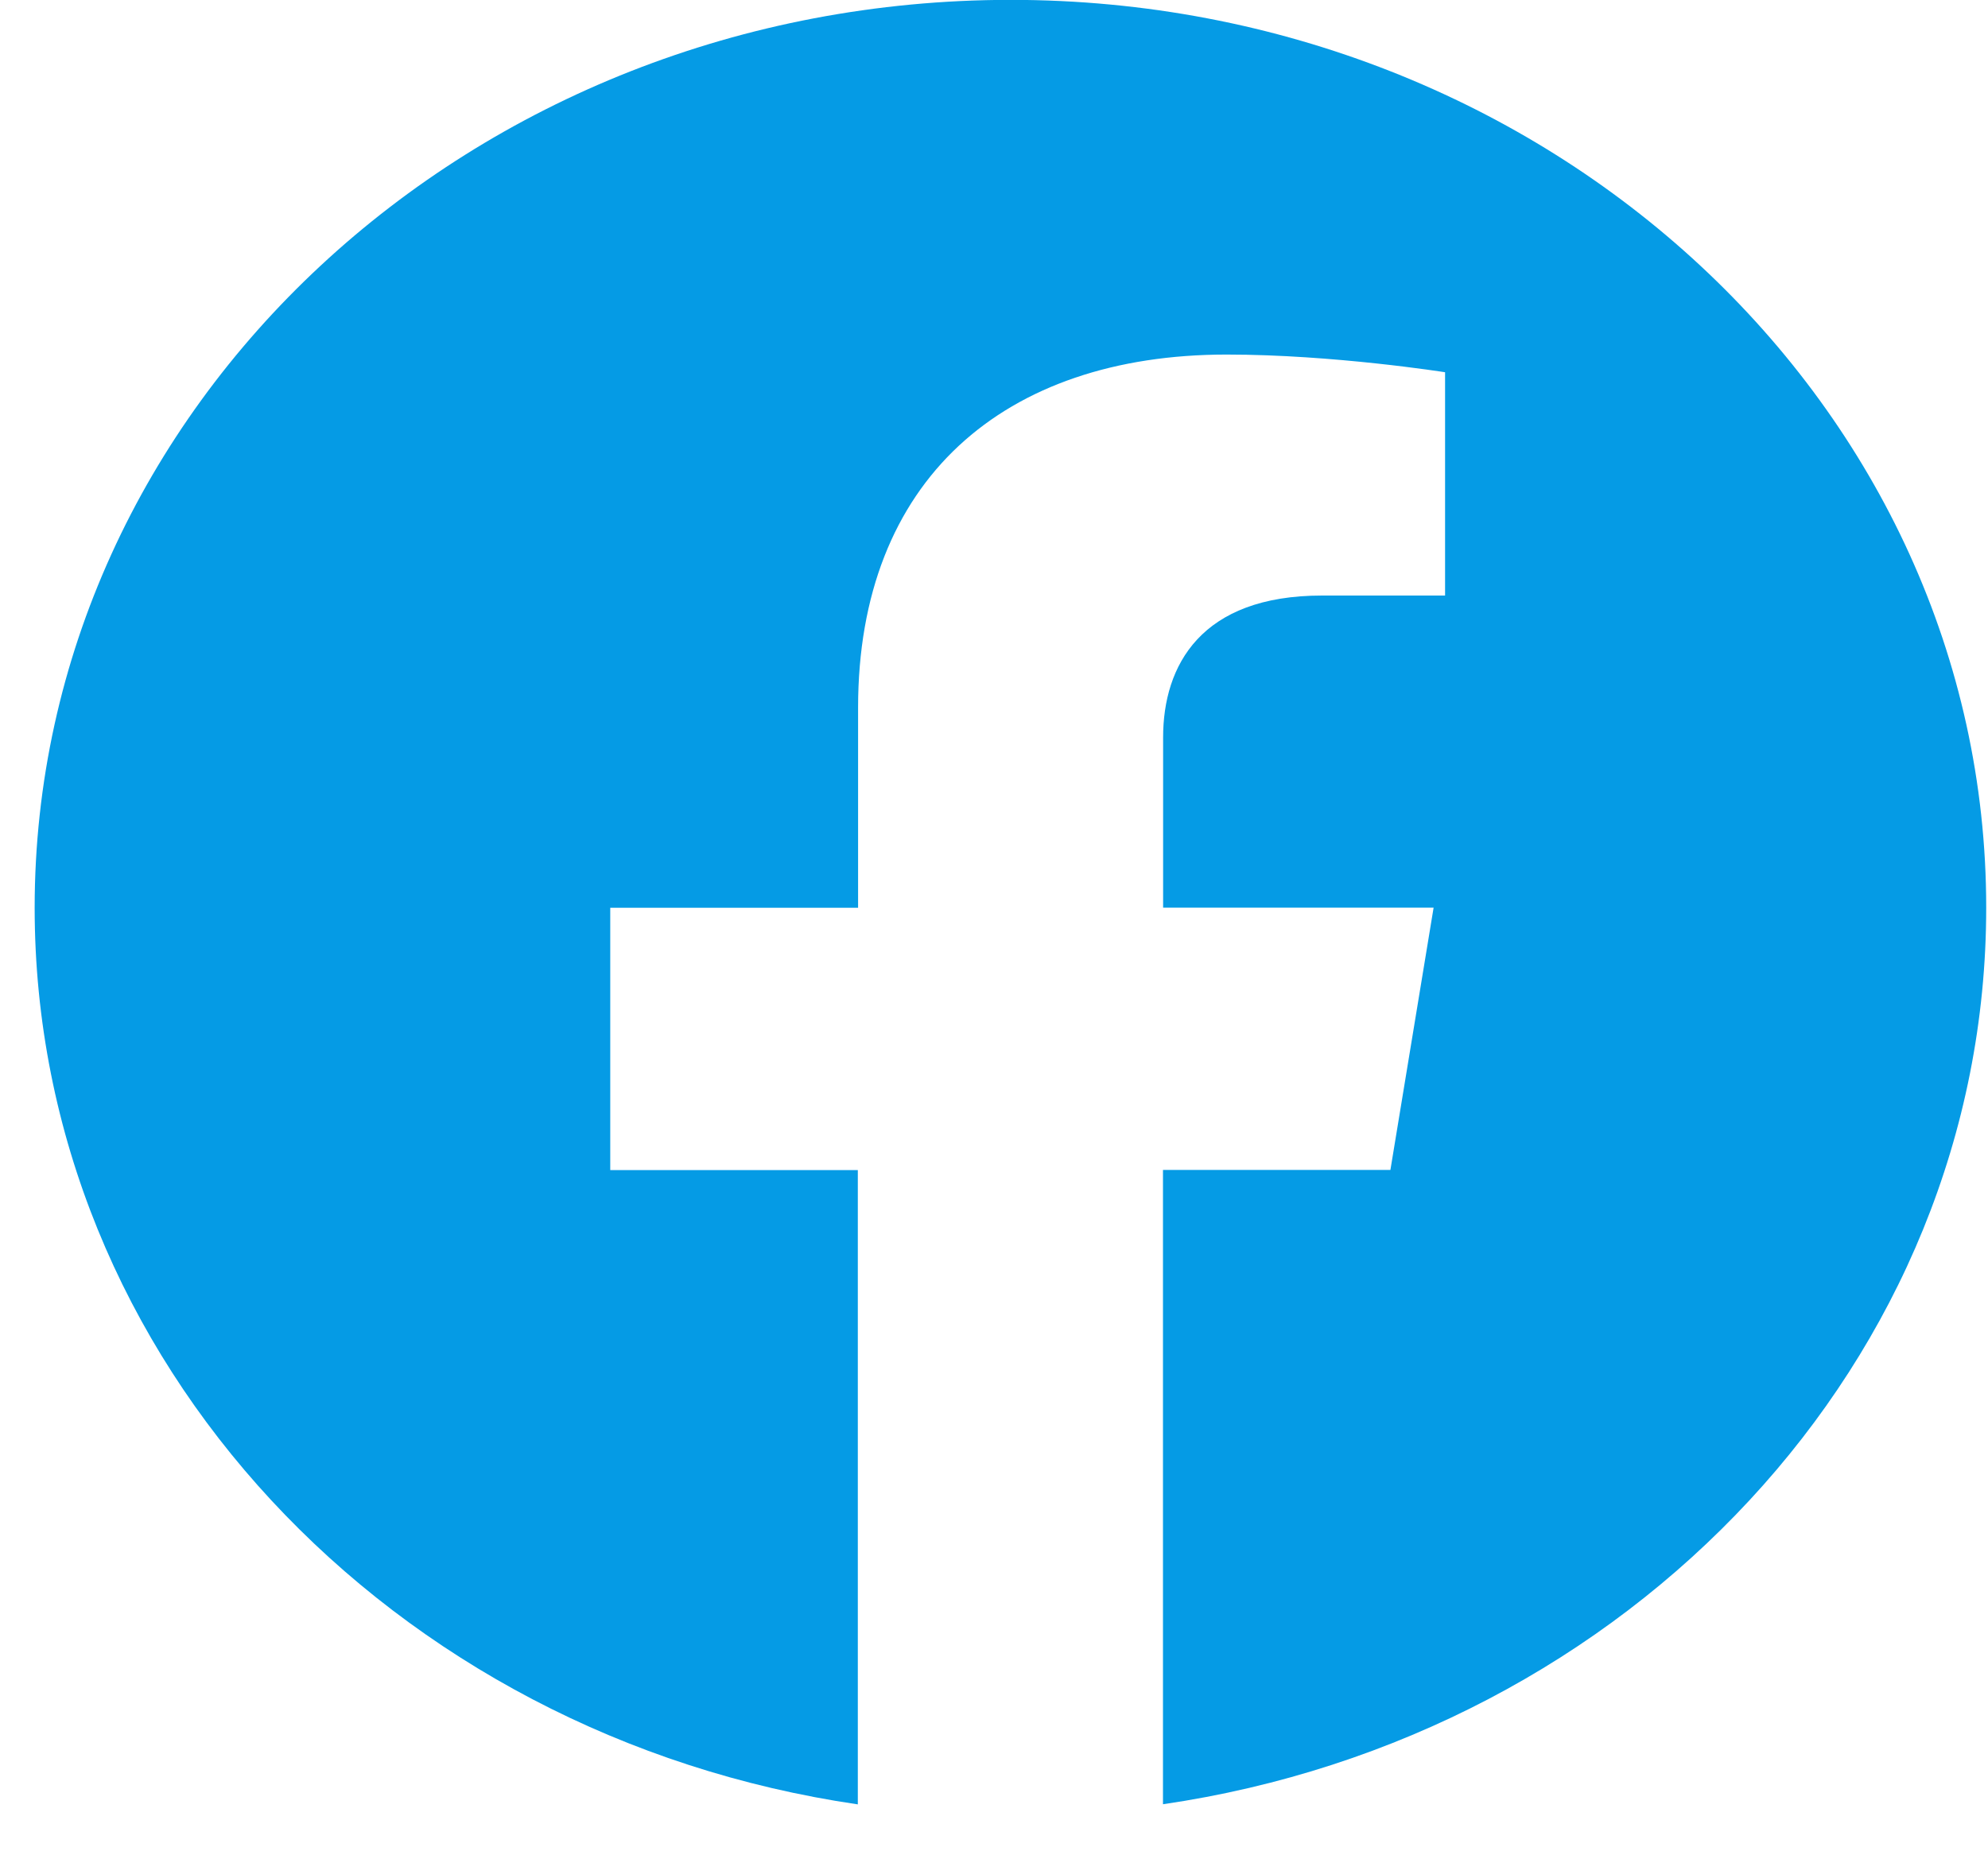 <svg width="30" height="28" viewBox="0 0 30 28" fill="none" xmlns="http://www.w3.org/2000/svg">
<path d="M29.973 13.698C29.973 6.132 23.381 -0.002 15.25 -0.002C7.115 5.39143e-05 0.523 6.132 0.523 13.7C0.523 20.536 5.908 26.204 12.945 27.232V17.659H9.209V13.7H12.949V10.679C12.949 7.247 15.148 5.351 18.511 5.351C20.123 5.351 21.807 5.618 21.807 5.618V8.988H19.95C18.122 8.988 17.552 10.044 17.552 11.129V13.698H21.634L20.982 17.657H17.55V27.23C24.588 26.202 29.973 20.535 29.973 13.698Z" fill="#059BE5"/>
</svg>
